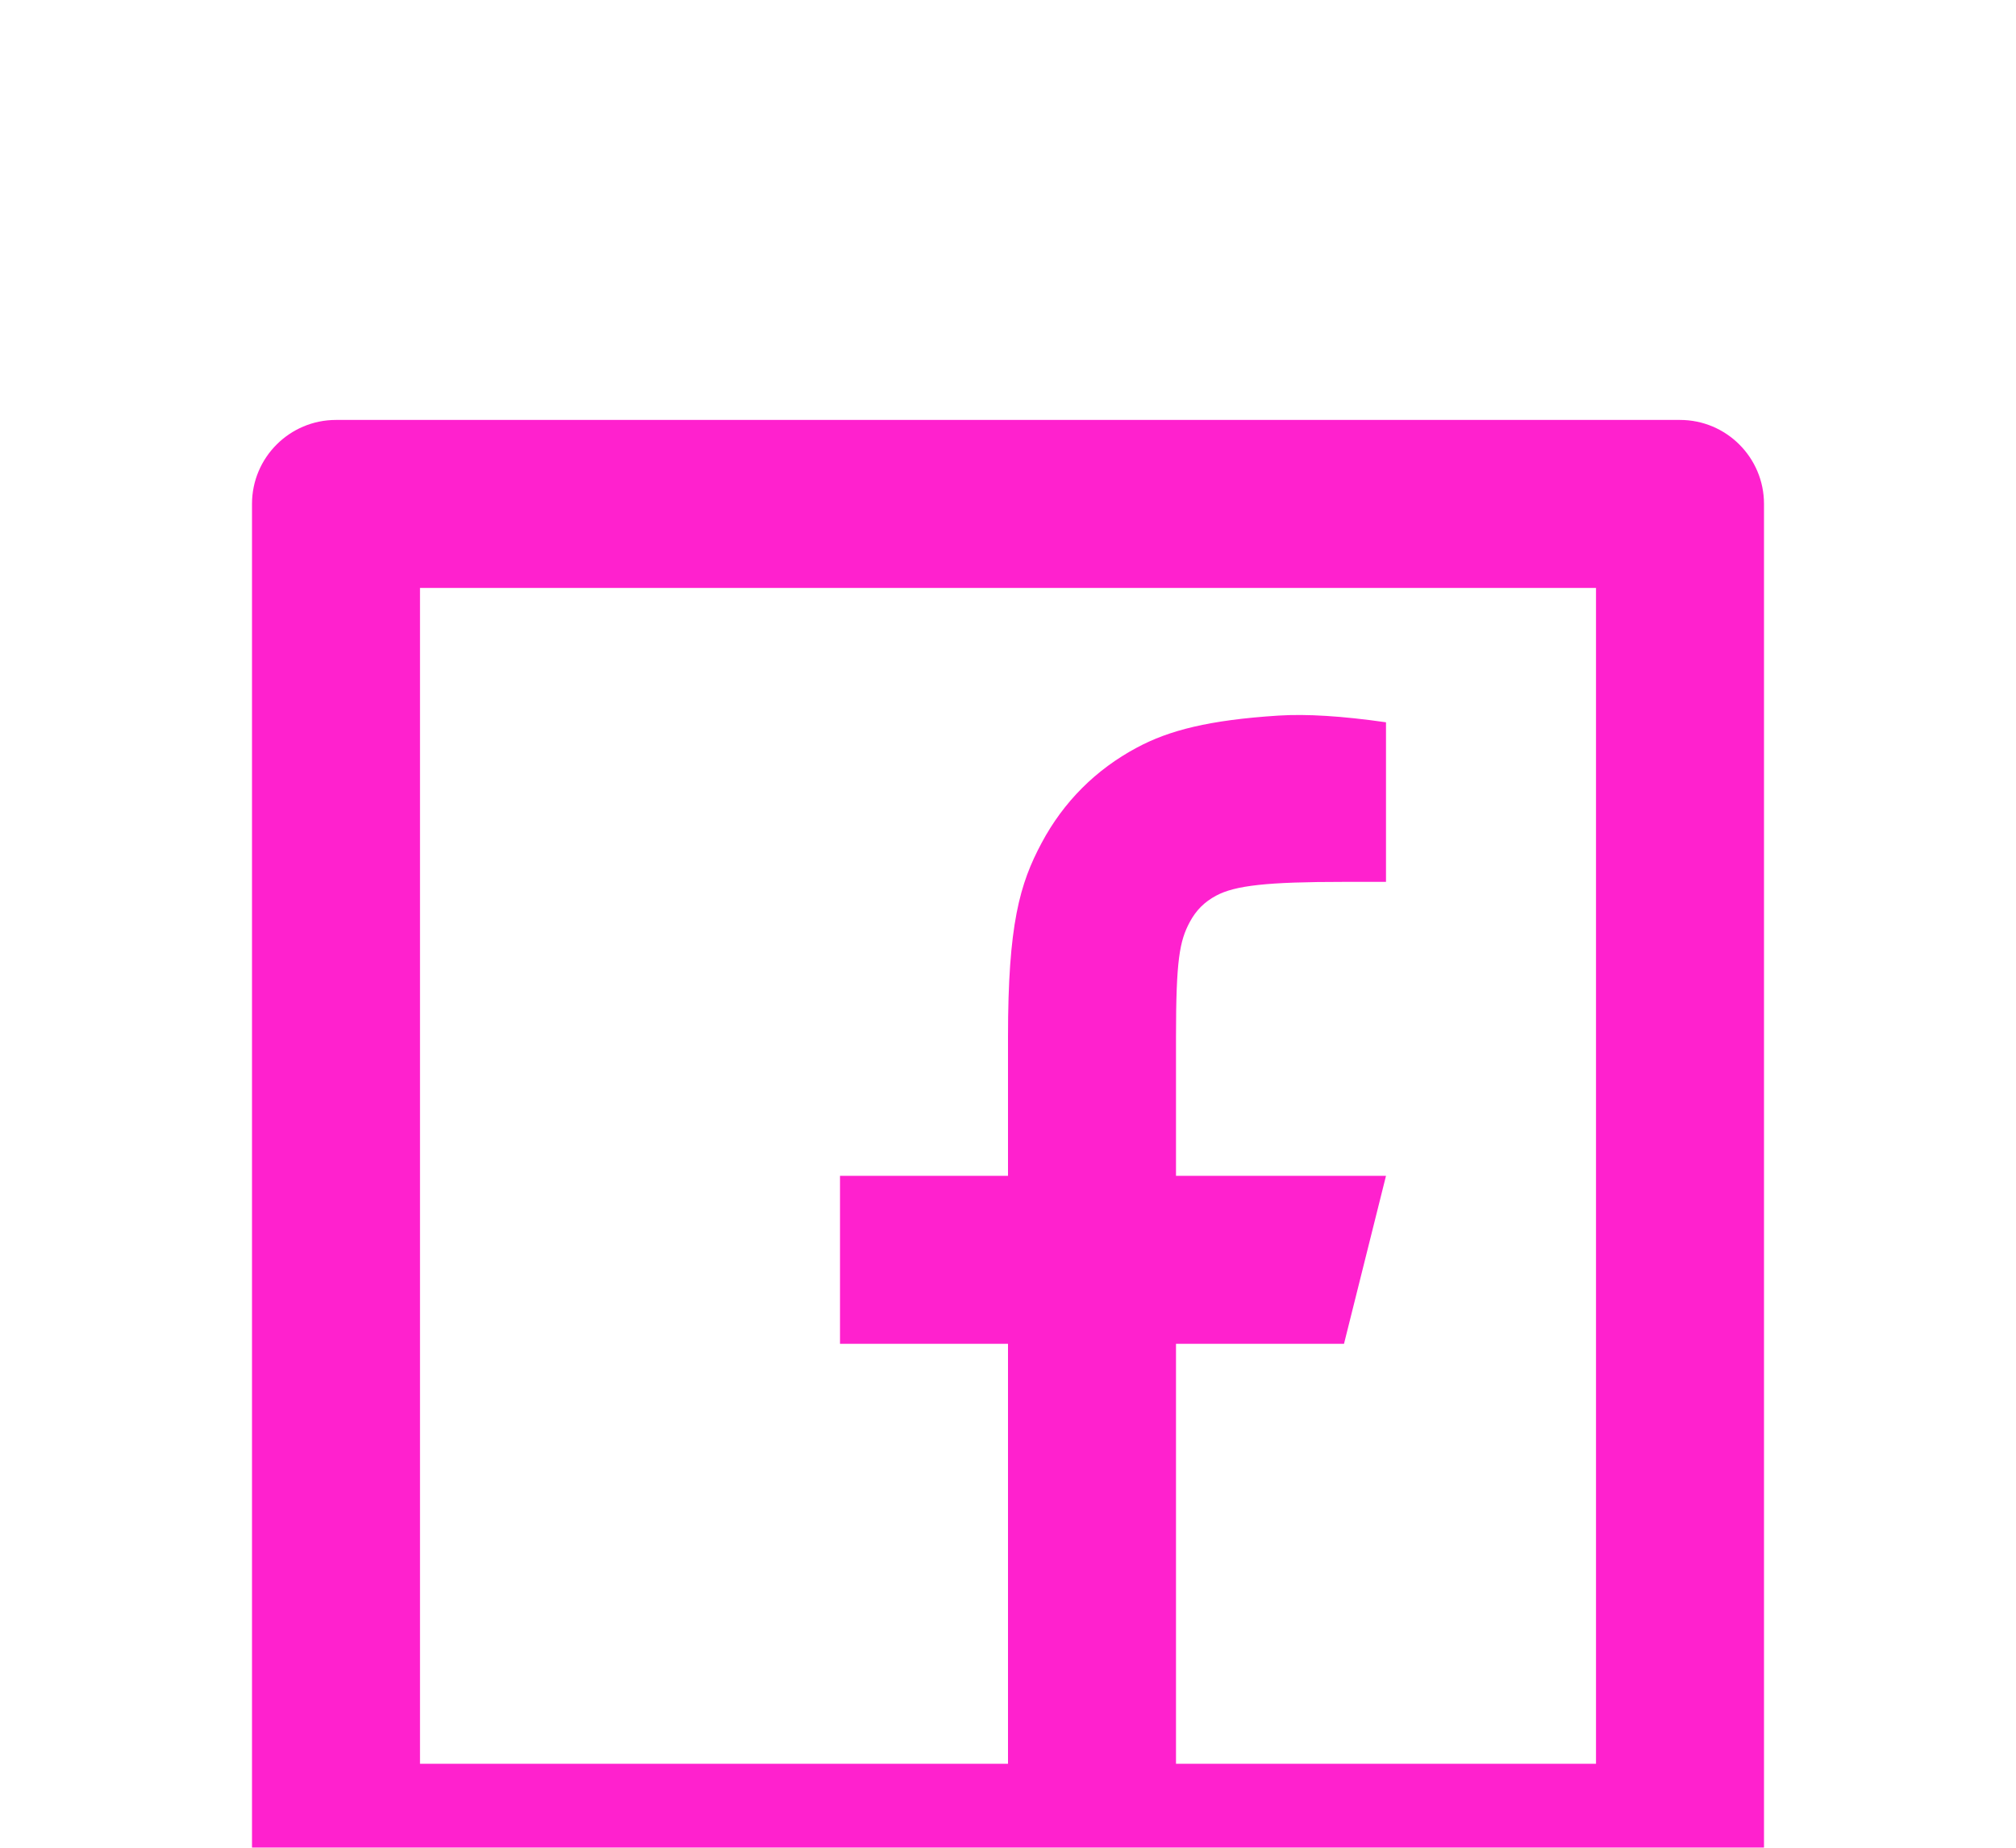 <svg width="24" height="22" viewBox="0 0 24 22" fill="none" xmlns="http://www.w3.org/2000/svg">
<g style="mix-blend-mode:difference" filter="url(#filter0_df_2_6)">
<path d="M14 17H19V3H5V17H12V12H10V10H12V8.346C12 7.009 12.139 6.524 12.401 6.035C12.662 5.546 13.046 5.162 13.535 4.901C13.917 4.696 14.392 4.573 15.222 4.52C15.551 4.499 15.977 4.525 16.5 4.6V6.5H16C15.083 6.5 14.704 6.543 14.478 6.664C14.338 6.739 14.239 6.838 14.164 6.978C14.043 7.204 14 7.429 14 8.346V10H16.5L16 12H14V17ZM4 1H20C20.552 1 21 1.448 21 2V18C21 18.552 20.552 19 20 19H4C3.448 19 3 18.552 3 18V2C3 1.448 3.448 1 4 1Z" fill="#FF21CE"/>
</g>
<defs>
<filter id="filter0_df_2_6" x="-1" y="0.4" width="26" height="26.6" filterUnits="userSpaceOnUse" color-interpolation-filters="sRGB">
<feFlood flood-opacity="0" result="BackgroundImageFix"/>
<feColorMatrix in="SourceAlpha" type="matrix" values="0 0 0 0 0 0 0 0 0 0 0 0 0 0 0 0 0 0 127 0" result="hardAlpha"/>
<feOffset dy="4"/>
<feGaussianBlur stdDeviation="2"/>
<feComposite in2="hardAlpha" operator="out"/>
<feColorMatrix type="matrix" values="0 0 0 0 0 0 0 0 0 0 0 0 0 0 0 0 0 0 0.25 0"/>
<feBlend mode="normal" in2="BackgroundImageFix" result="effect1_dropShadow_2_6"/>
<feBlend mode="normal" in="SourceGraphic" in2="effect1_dropShadow_2_6" result="shape"/>
<feGaussianBlur stdDeviation="0.3" result="effect2_foregroundBlur_2_6"/>
</filter>
</defs>
</svg>

